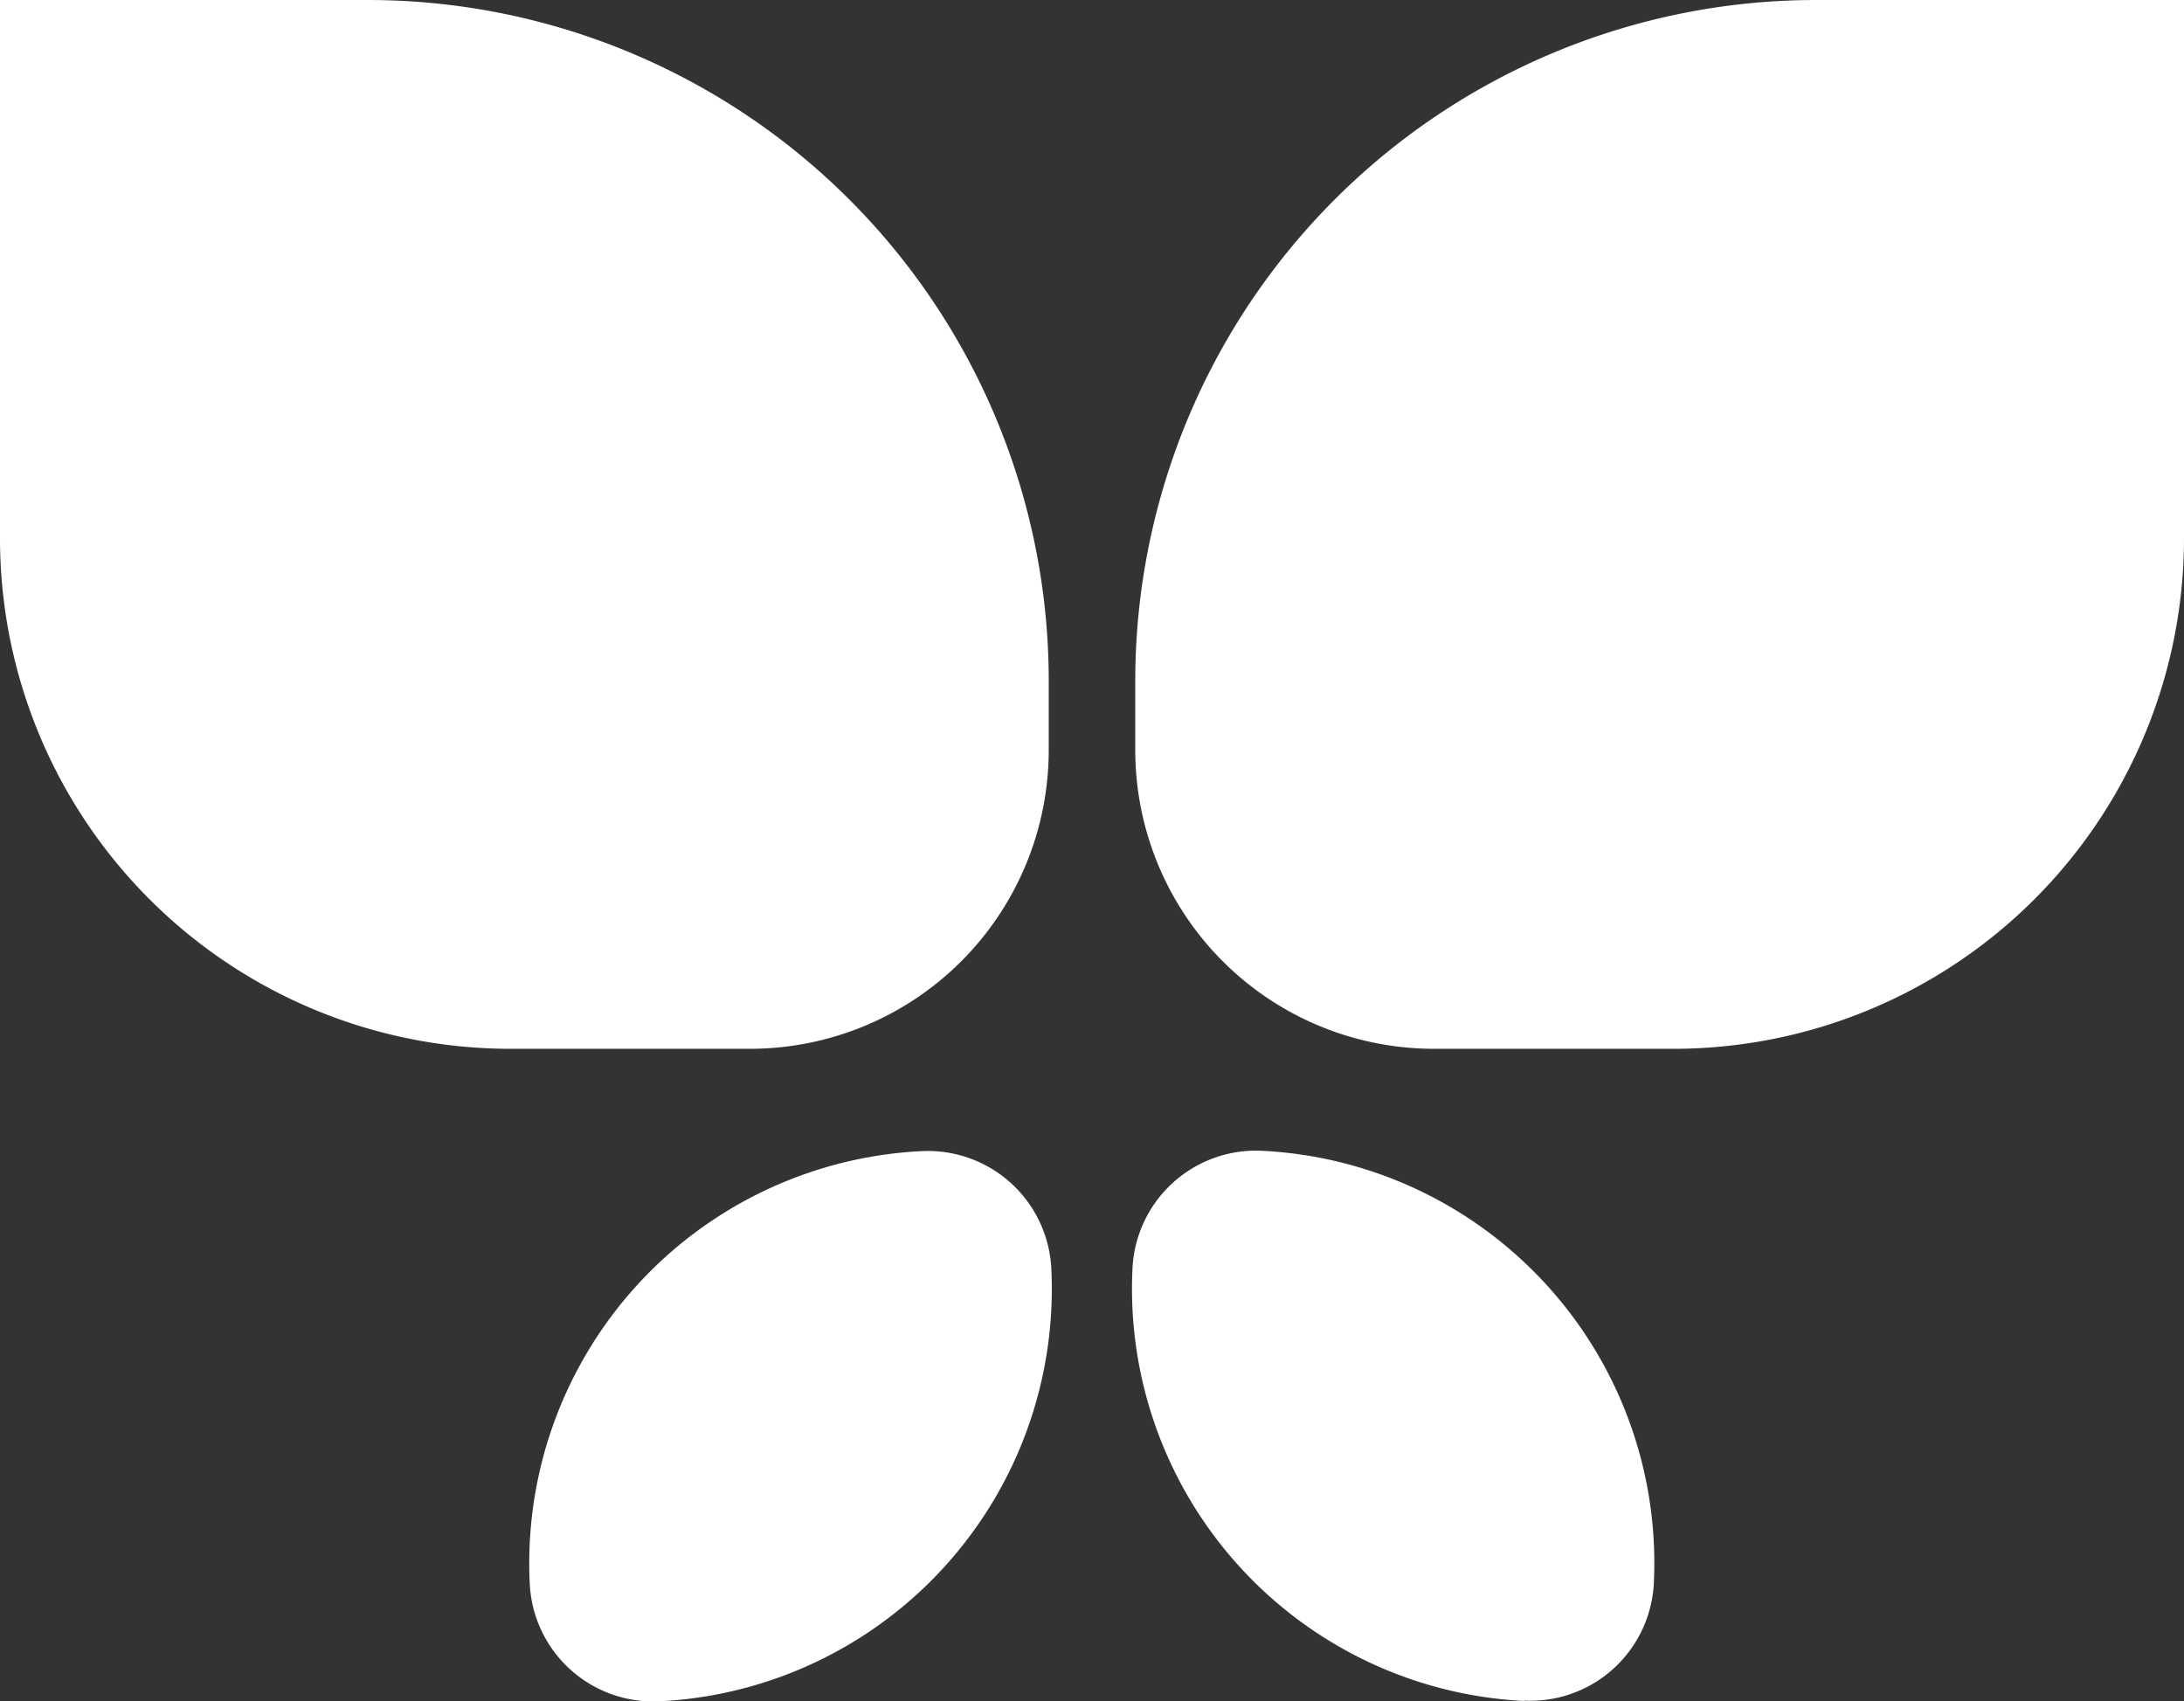 <svg xmlns="http://www.w3.org/2000/svg" viewBox="0 0 181.74 141.54"><rect x="0" y="0" width="181.74" height="141.54" fill="#333333" stroke="none"/><defs><style>.cls-1{fill:#fff;}</style></defs><title>Power-Symbol-White</title><g id="Layer_2" data-name="Layer 2"><g id="Layer_1-2" data-name="Layer 1"><path class="cls-1" d="M62.42,87.27H42.48A42.48,42.48,0,0,1,0,44.78V0H30.6A56.67,56.67,0,0,1,87.27,56.67v5.75A24.86,24.86,0,0,1,62.42,87.27Z"/><path class="cls-1" d="M77.81,96.34h0A10.29,10.29,0,0,1,88.1,106.63v0A34.34,34.34,0,0,1,53.76,141h0a10.29,10.29,0,0,1-10.29-10.29v0A34.34,34.34,0,0,1,77.81,96.34Z" transform="translate(-5.72 3.36) rotate(-2.8)"/><path class="cls-1" d="M119.32,87.27h19.93a42.49,42.49,0,0,0,42.49-42.49V0h-30.6A56.67,56.67,0,0,0,94.47,56.67v5.75A24.86,24.86,0,0,0,119.32,87.27Z"/><path class="cls-1" d="M103.93,96.34h0a34.34,34.34,0,0,1,34.34,34.34v0A10.29,10.29,0,0,1,128,141h0a34.34,34.34,0,0,1-34.34-34.34v0a10.29,10.29,0,0,1,10.29-10.29Z" transform="translate(225.96 242.84) rotate(-177.2)"/></g></g></svg>